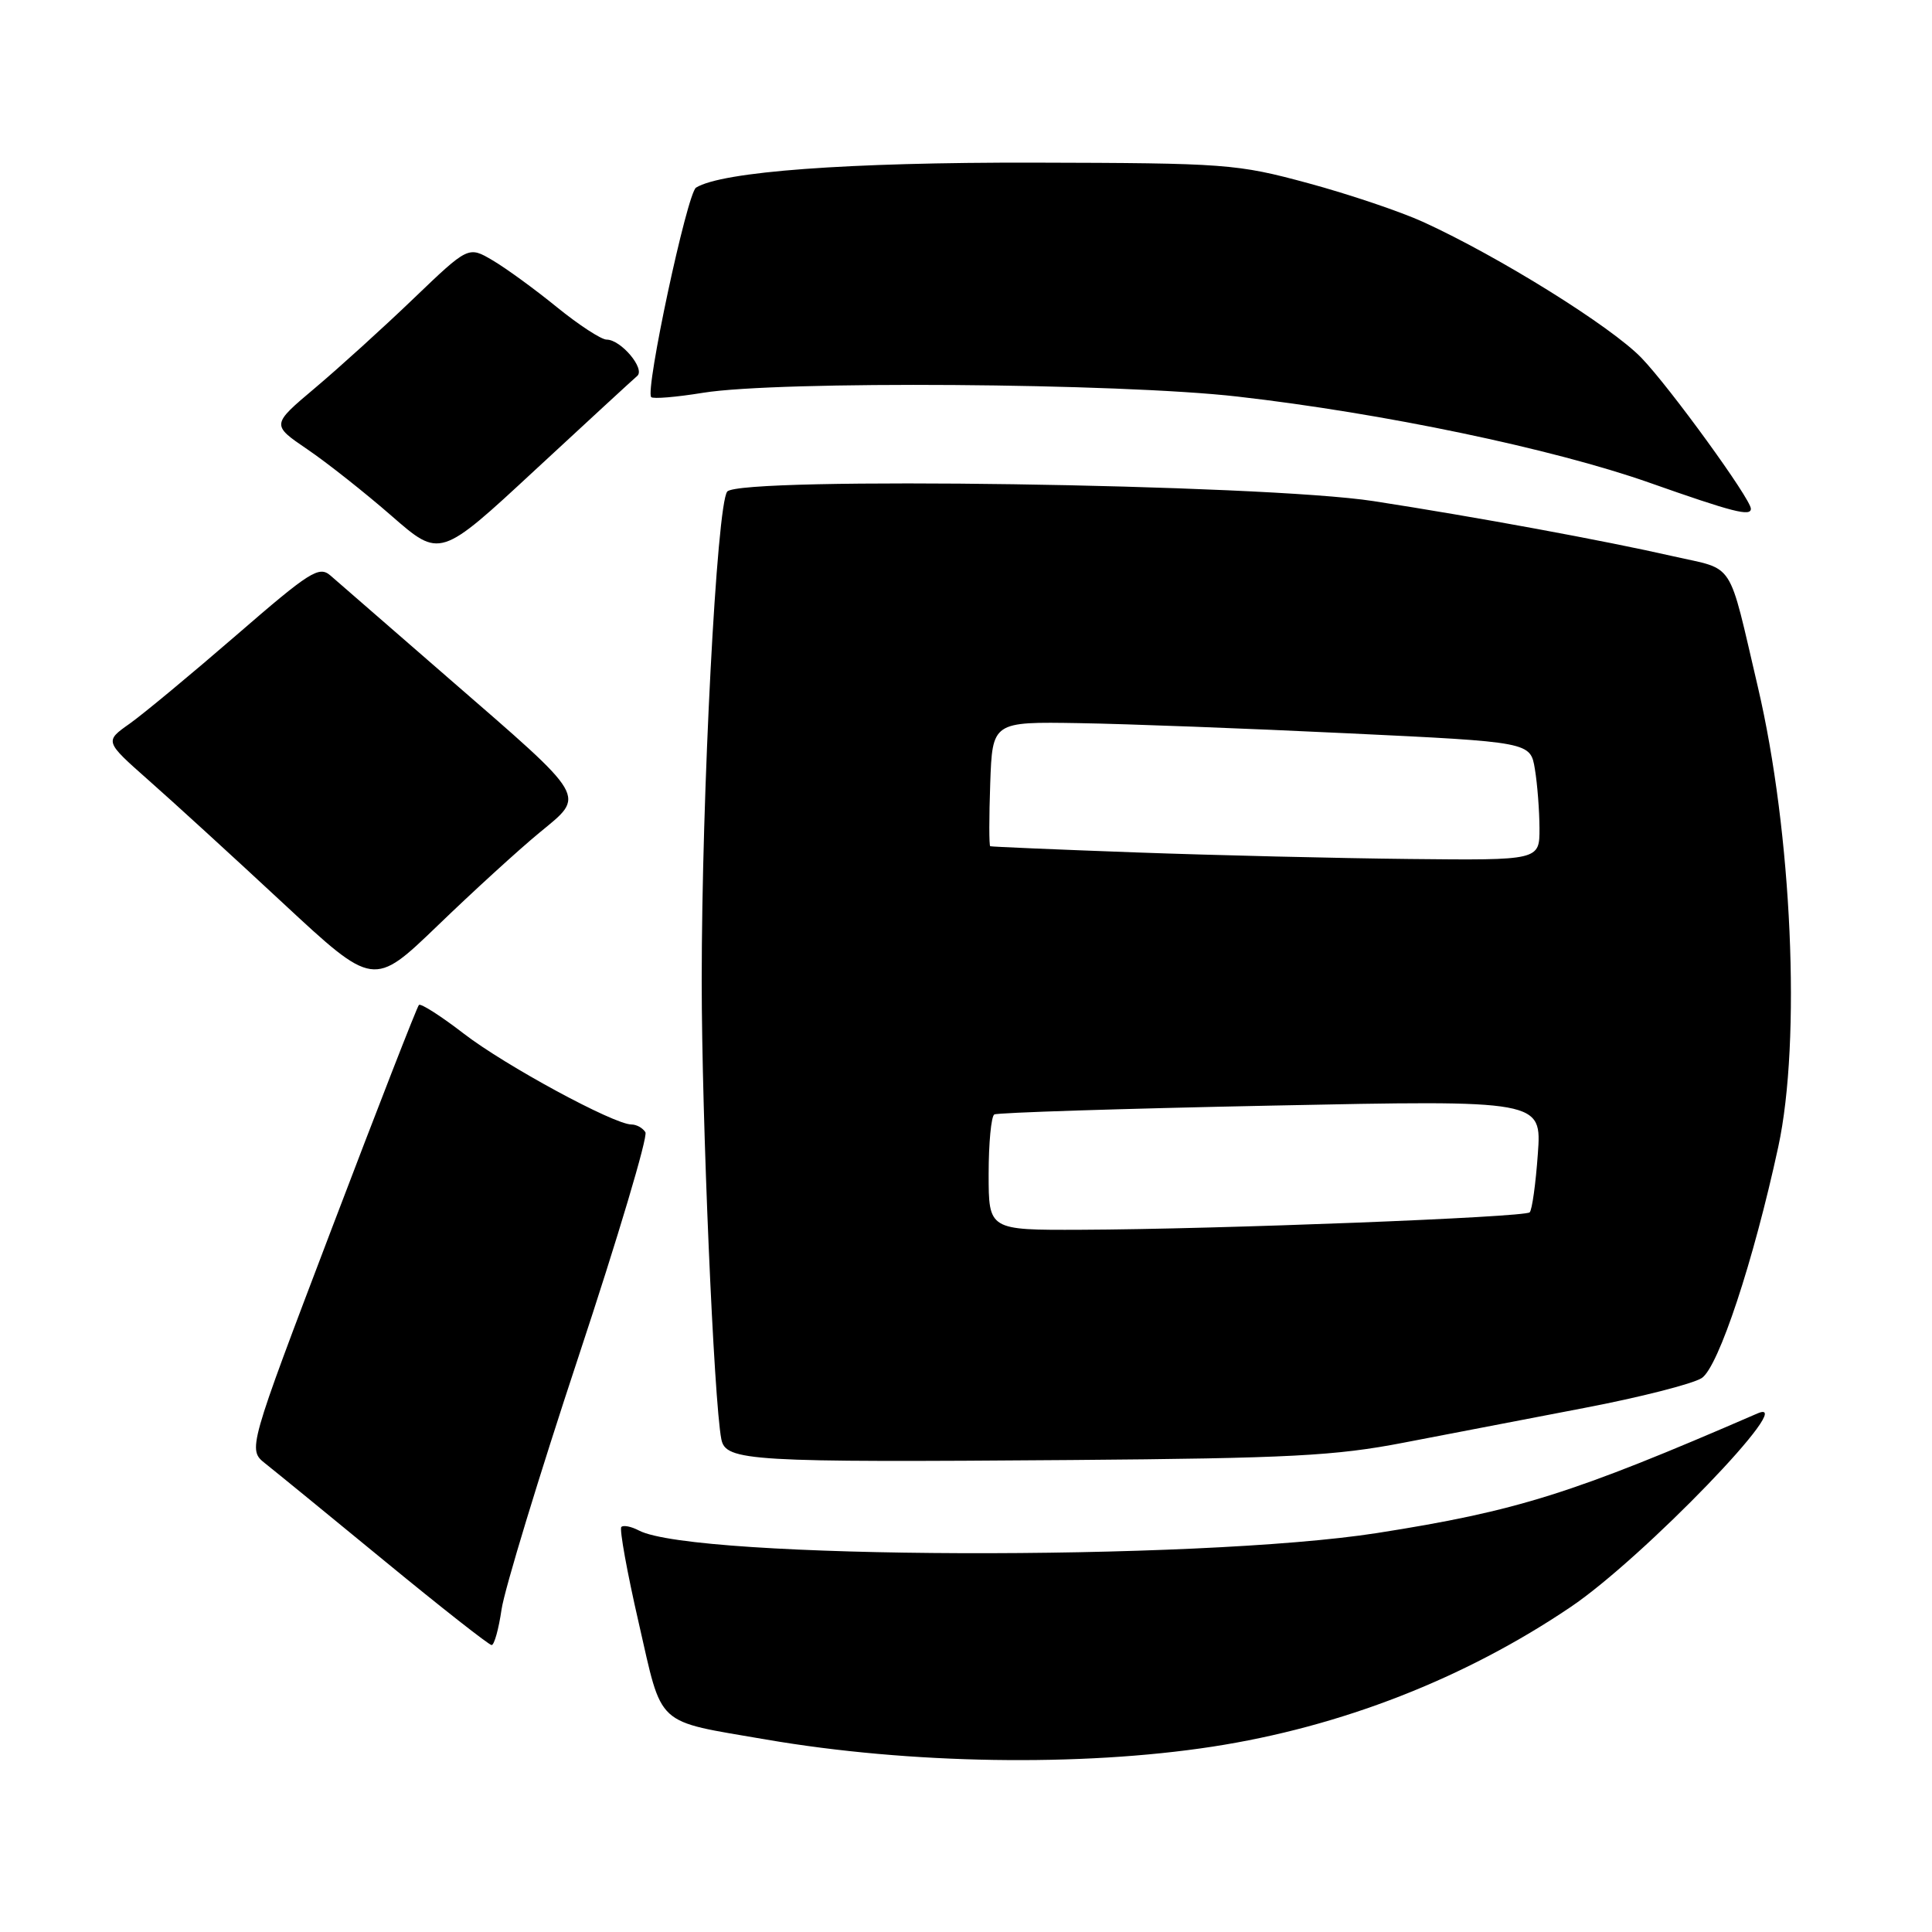 <?xml version="1.0" encoding="UTF-8" standalone="no"?>
<!DOCTYPE svg PUBLIC "-//W3C//DTD SVG 1.1//EN" "http://www.w3.org/Graphics/SVG/1.1/DTD/svg11.dtd" >
<svg xmlns="http://www.w3.org/2000/svg" xmlns:xlink="http://www.w3.org/1999/xlink" version="1.1" viewBox="0 0 256 256">
 <g >
 <path fill="currentColor"
d=" M 160.66 231.44 C 177.68 228.82 194.08 222.42 208.13 212.93 C 217.72 206.46 238.61 184.80 232.87 187.29 C 208.37 197.92 201.05 200.22 182.50 203.13 C 158.66 206.86 91.96 206.64 84.66 202.80 C 83.65 202.27 82.61 202.06 82.33 202.33 C 82.06 202.61 83.09 208.32 84.63 215.02 C 87.84 229.03 86.64 227.93 101.53 230.50 C 120.52 233.76 143.21 234.12 160.66 231.44 Z  M 66.46 213.25 C 66.84 210.64 71.42 195.58 76.65 179.78 C 81.88 163.98 85.87 150.60 85.52 150.03 C 85.17 149.46 84.34 149.00 83.67 149.00 C 81.35 149.00 66.92 141.18 61.45 136.96 C 58.43 134.63 55.75 132.92 55.51 133.16 C 55.26 133.40 50.06 146.76 43.94 162.84 C 32.82 192.07 32.82 192.07 35.16 193.93 C 36.45 194.95 43.58 200.77 51.00 206.87 C 58.42 212.97 64.79 217.97 65.14 217.98 C 65.49 217.99 66.08 215.86 66.46 213.25 Z  M 186.00 191.16 C 191.78 190.04 202.55 187.97 209.93 186.56 C 217.32 185.15 224.32 183.36 225.49 182.60 C 227.71 181.14 232.36 167.09 235.63 151.96 C 238.68 137.87 237.45 110.30 232.92 91.00 C 228.92 73.95 229.99 75.59 221.76 73.72 C 212.59 71.63 195.59 68.50 182.00 66.40 C 167.33 64.14 97.95 63.12 96.36 65.14 C 94.97 66.91 92.98 105.14 92.98 130.00 C 92.98 148.13 94.59 185.68 95.58 190.70 C 96.15 193.61 99.27 193.79 142.00 193.46 C 170.85 193.23 176.96 192.91 186.00 191.16 Z  M 71.46 110.35 C 77.63 105.25 78.12 106.09 59.50 89.92 C 51.80 83.23 44.74 77.10 43.81 76.28 C 42.28 74.94 41.11 75.68 31.31 84.17 C 25.36 89.32 19.01 94.59 17.18 95.89 C 13.86 98.23 13.86 98.23 19.67 103.37 C 22.87 106.19 30.89 113.52 37.49 119.66 C 49.50 130.82 49.50 130.82 58.00 122.64 C 62.67 118.13 68.73 112.60 71.46 110.35 Z  M 84.43 49.82 C 85.54 48.89 82.28 45.00 80.38 45.00 C 79.67 45.00 76.70 43.06 73.79 40.70 C 70.88 38.33 67.05 35.54 65.28 34.50 C 62.06 32.60 62.06 32.60 54.78 39.58 C 50.78 43.42 44.90 48.75 41.73 51.42 C 35.95 56.29 35.95 56.29 40.73 59.54 C 43.35 61.32 48.38 65.30 51.90 68.37 C 58.31 73.96 58.31 73.96 70.90 62.28 C 77.83 55.86 83.92 50.25 84.43 49.82 Z  M 232.00 67.41 C 232.00 66.12 221.25 51.31 217.50 47.42 C 213.47 43.25 198.66 34.02 188.60 29.42 C 185.60 28.05 178.73 25.73 173.33 24.27 C 163.88 21.71 162.46 21.61 137.00 21.55 C 112.29 21.50 95.67 22.73 92.23 24.86 C 91.05 25.58 85.45 51.78 86.29 52.62 C 86.54 52.88 89.62 52.62 93.13 52.05 C 103.08 50.43 148.31 50.75 164.00 52.55 C 183.27 54.75 205.73 59.45 218.50 63.94 C 229.65 67.87 232.00 68.47 232.00 67.41 Z  M 131.00 155.56 C 131.00 151.47 131.34 147.92 131.75 147.67 C 132.16 147.43 148.65 146.90 168.39 146.50 C 204.29 145.76 204.29 145.76 203.77 152.92 C 203.49 156.85 203.01 160.33 202.69 160.64 C 202.03 161.30 161.41 162.88 143.25 162.95 C 131.00 163.00 131.00 163.00 131.00 155.56 Z  M 150.50 112.95 C 140.05 112.57 131.37 112.20 131.21 112.13 C 131.05 112.06 131.05 108.32 131.21 103.81 C 131.50 95.63 131.50 95.63 143.00 95.82 C 149.32 95.92 165.37 96.53 178.65 97.17 C 202.79 98.32 202.79 98.32 203.38 101.91 C 203.71 103.88 203.98 107.41 203.99 109.75 C 204.00 114.00 204.00 114.00 186.75 113.82 C 177.26 113.72 160.95 113.33 150.50 112.95 Z "/>
</g>
</svg>
